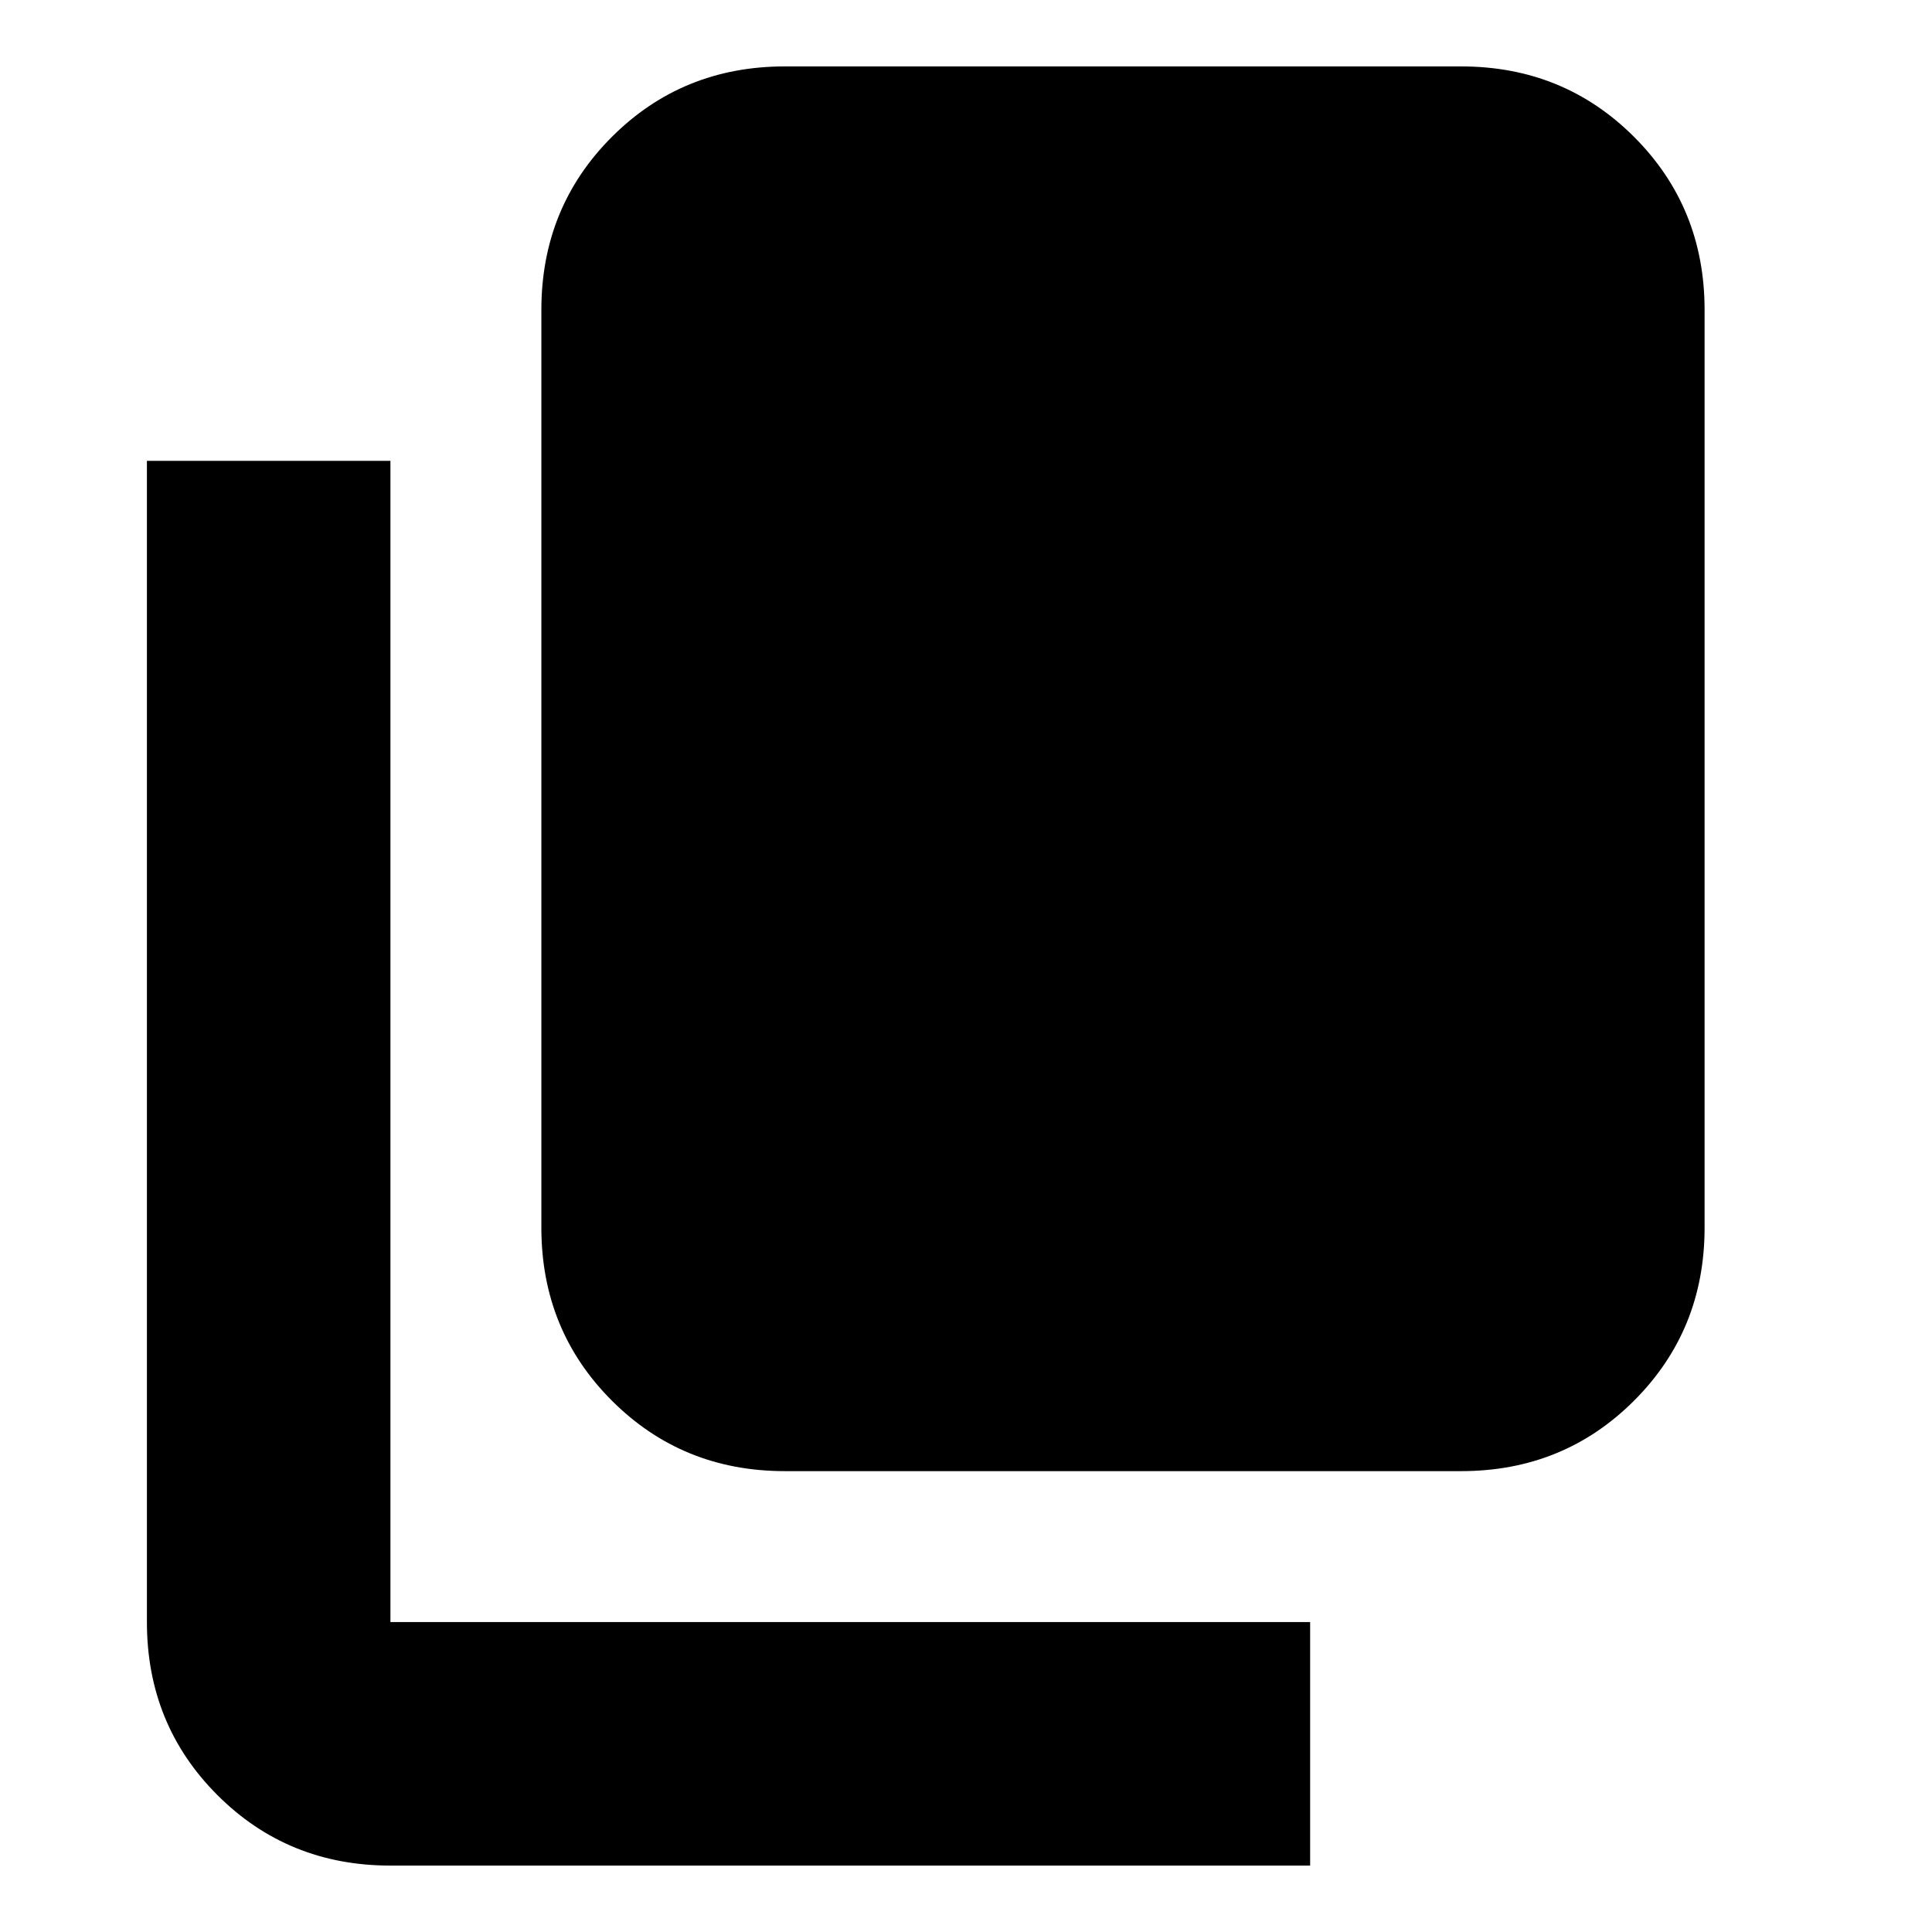 <svg xmlns="http://www.w3.org/2000/svg" height="24" viewBox="0 -960 960 960" width="24"><path d="M390-229q-50.94 0-85.97-35.03T269-350v-456q0-50.94 35.03-85.97T390-927h336q50.94 0 85.97 35.03T847-806v456q0 50.94-35.03 85.97T726-229H390ZM194-33q-50.94 0-85.97-35.03T73-154v-577h121v577h457v121H194Z"/></svg>